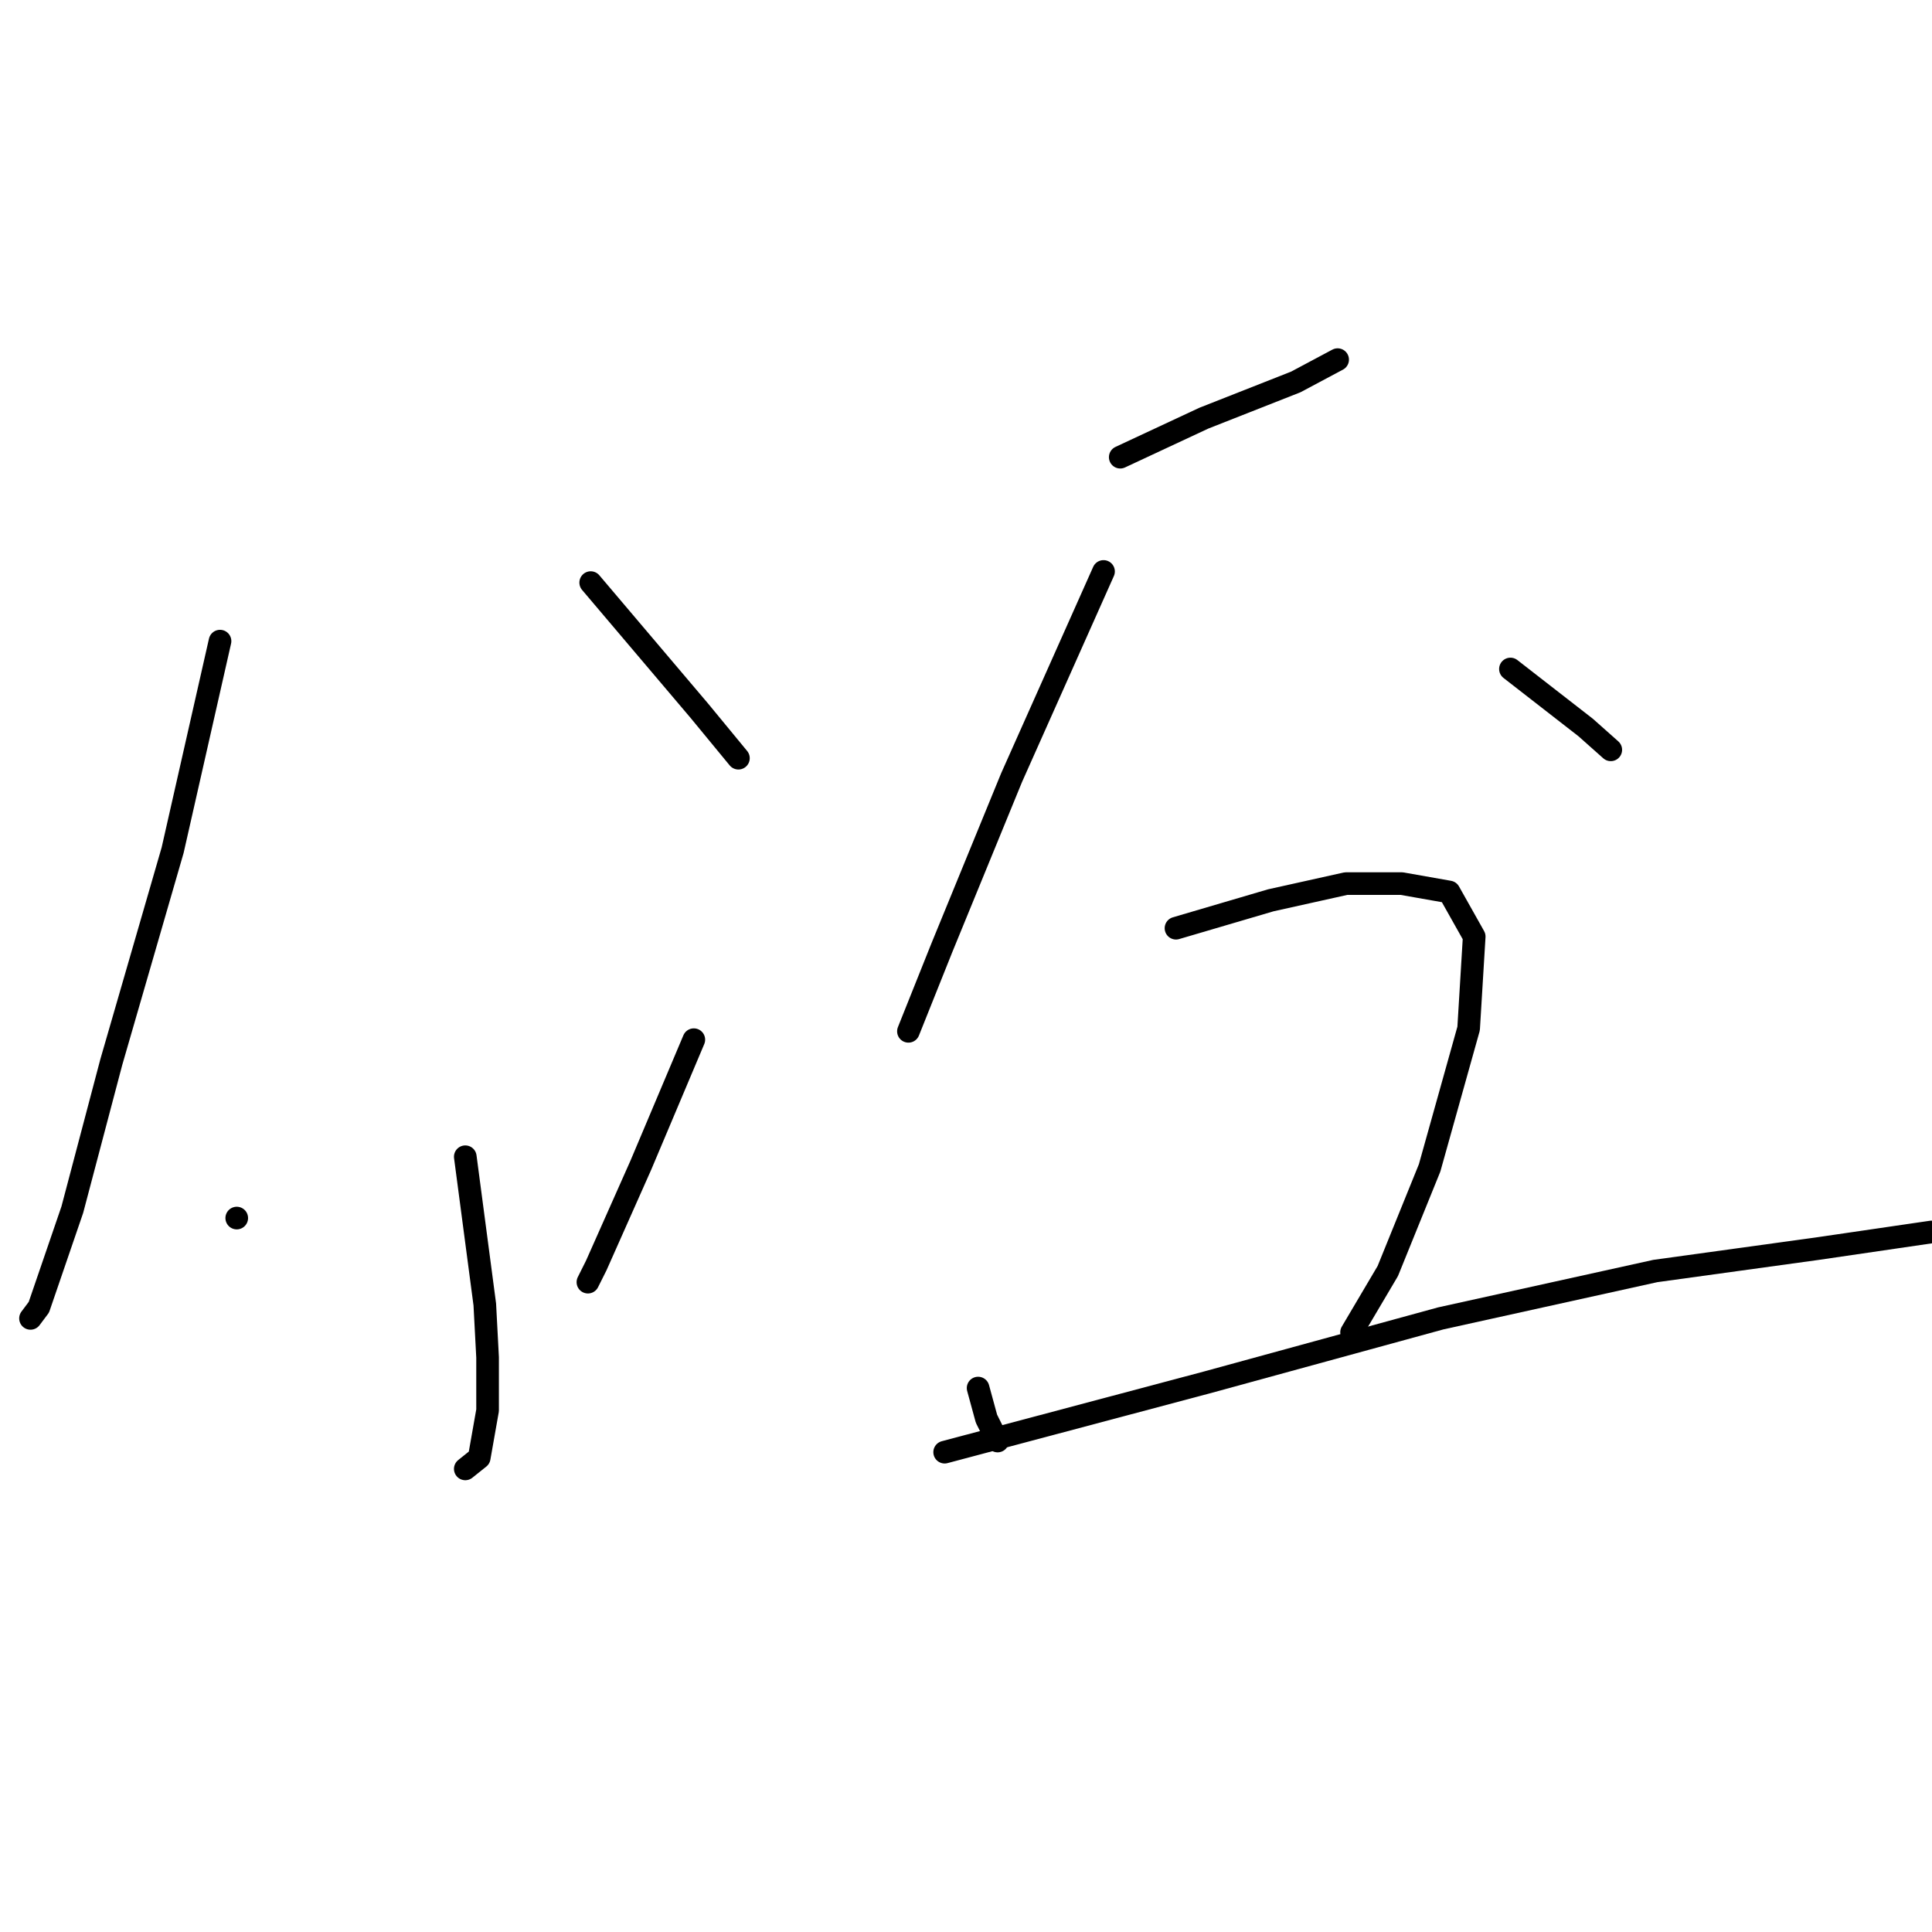 <?xml version="1.0" standalone="no"?>
    <svg width="256" height="256" xmlns="http://www.w3.org/2000/svg" version="1.1">
    <polyline stroke="black" stroke-width="3" stroke-linecap="round" fill="transparent" stroke-linejoin="round" points="29.154 84.953 22.876 112.651 14.751 140.718 9.581 160.291 5.15 173.216 4.042 174.693 4.042 174.693 " />
        <polyline stroke="black" stroke-width="3" stroke-linecap="round" fill="transparent" stroke-linejoin="round" points="78.271 77.198 92.674 94.186 97.844 100.464 97.844 100.464 " />
        <polyline stroke="black" stroke-width="3" stroke-linecap="round" fill="transparent" stroke-linejoin="round" points="61.653 153.274 64.238 172.847 64.607 179.864 64.607 186.88 63.499 193.158 61.653 194.636 61.653 194.636 " />
        <polyline stroke="black" stroke-width="3" stroke-linecap="round" fill="transparent" stroke-linejoin="round" points="31.37 161.399 31.37 161.399 " />
        <polyline stroke="black" stroke-width="3" stroke-linecap="round" fill="transparent" stroke-linejoin="round" points="91.935 137.763 84.919 154.382 79.01 167.677 77.902 169.892 77.902 169.892 " />
        <polyline stroke="black" stroke-width="3" stroke-linecap="round" fill="transparent" stroke-linejoin="round" points="148.438 60.579 159.518 55.409 171.704 50.608 177.244 47.654 177.244 47.654 " />
        <polyline stroke="black" stroke-width="3" stroke-linecap="round" fill="transparent" stroke-linejoin="round" points="146.223 75.721 134.036 103.049 124.803 125.576 120.372 136.655 120.372 136.655 " />
        <polyline stroke="black" stroke-width="3" stroke-linecap="round" fill="transparent" stroke-linejoin="round" points="200.141 88.646 210.112 96.401 213.436 99.356 213.436 99.356 " />
        <polyline stroke="black" stroke-width="3" stroke-linecap="round" fill="transparent" stroke-linejoin="round" points="129.604 183.926 130.712 187.988 132.189 190.943 132.189 190.943 " />
        <polyline stroke="black" stroke-width="3" stroke-linecap="round" fill="transparent" stroke-linejoin="round" points="155.825 122.991 168.381 119.298 178.352 117.082 185.738 117.082 192.016 118.19 195.34 124.099 194.601 136.286 189.431 154.751 183.891 168.415 179.09 176.54 179.09 176.54 " />
        <polyline stroke="black" stroke-width="3" stroke-linecap="round" fill="transparent" stroke-linejoin="round" points="125.172 192.42 159.887 183.187 190.908 174.693 219.344 168.415 240.764 165.461 255.905 163.245 255.905 163.245 " />
        </svg>